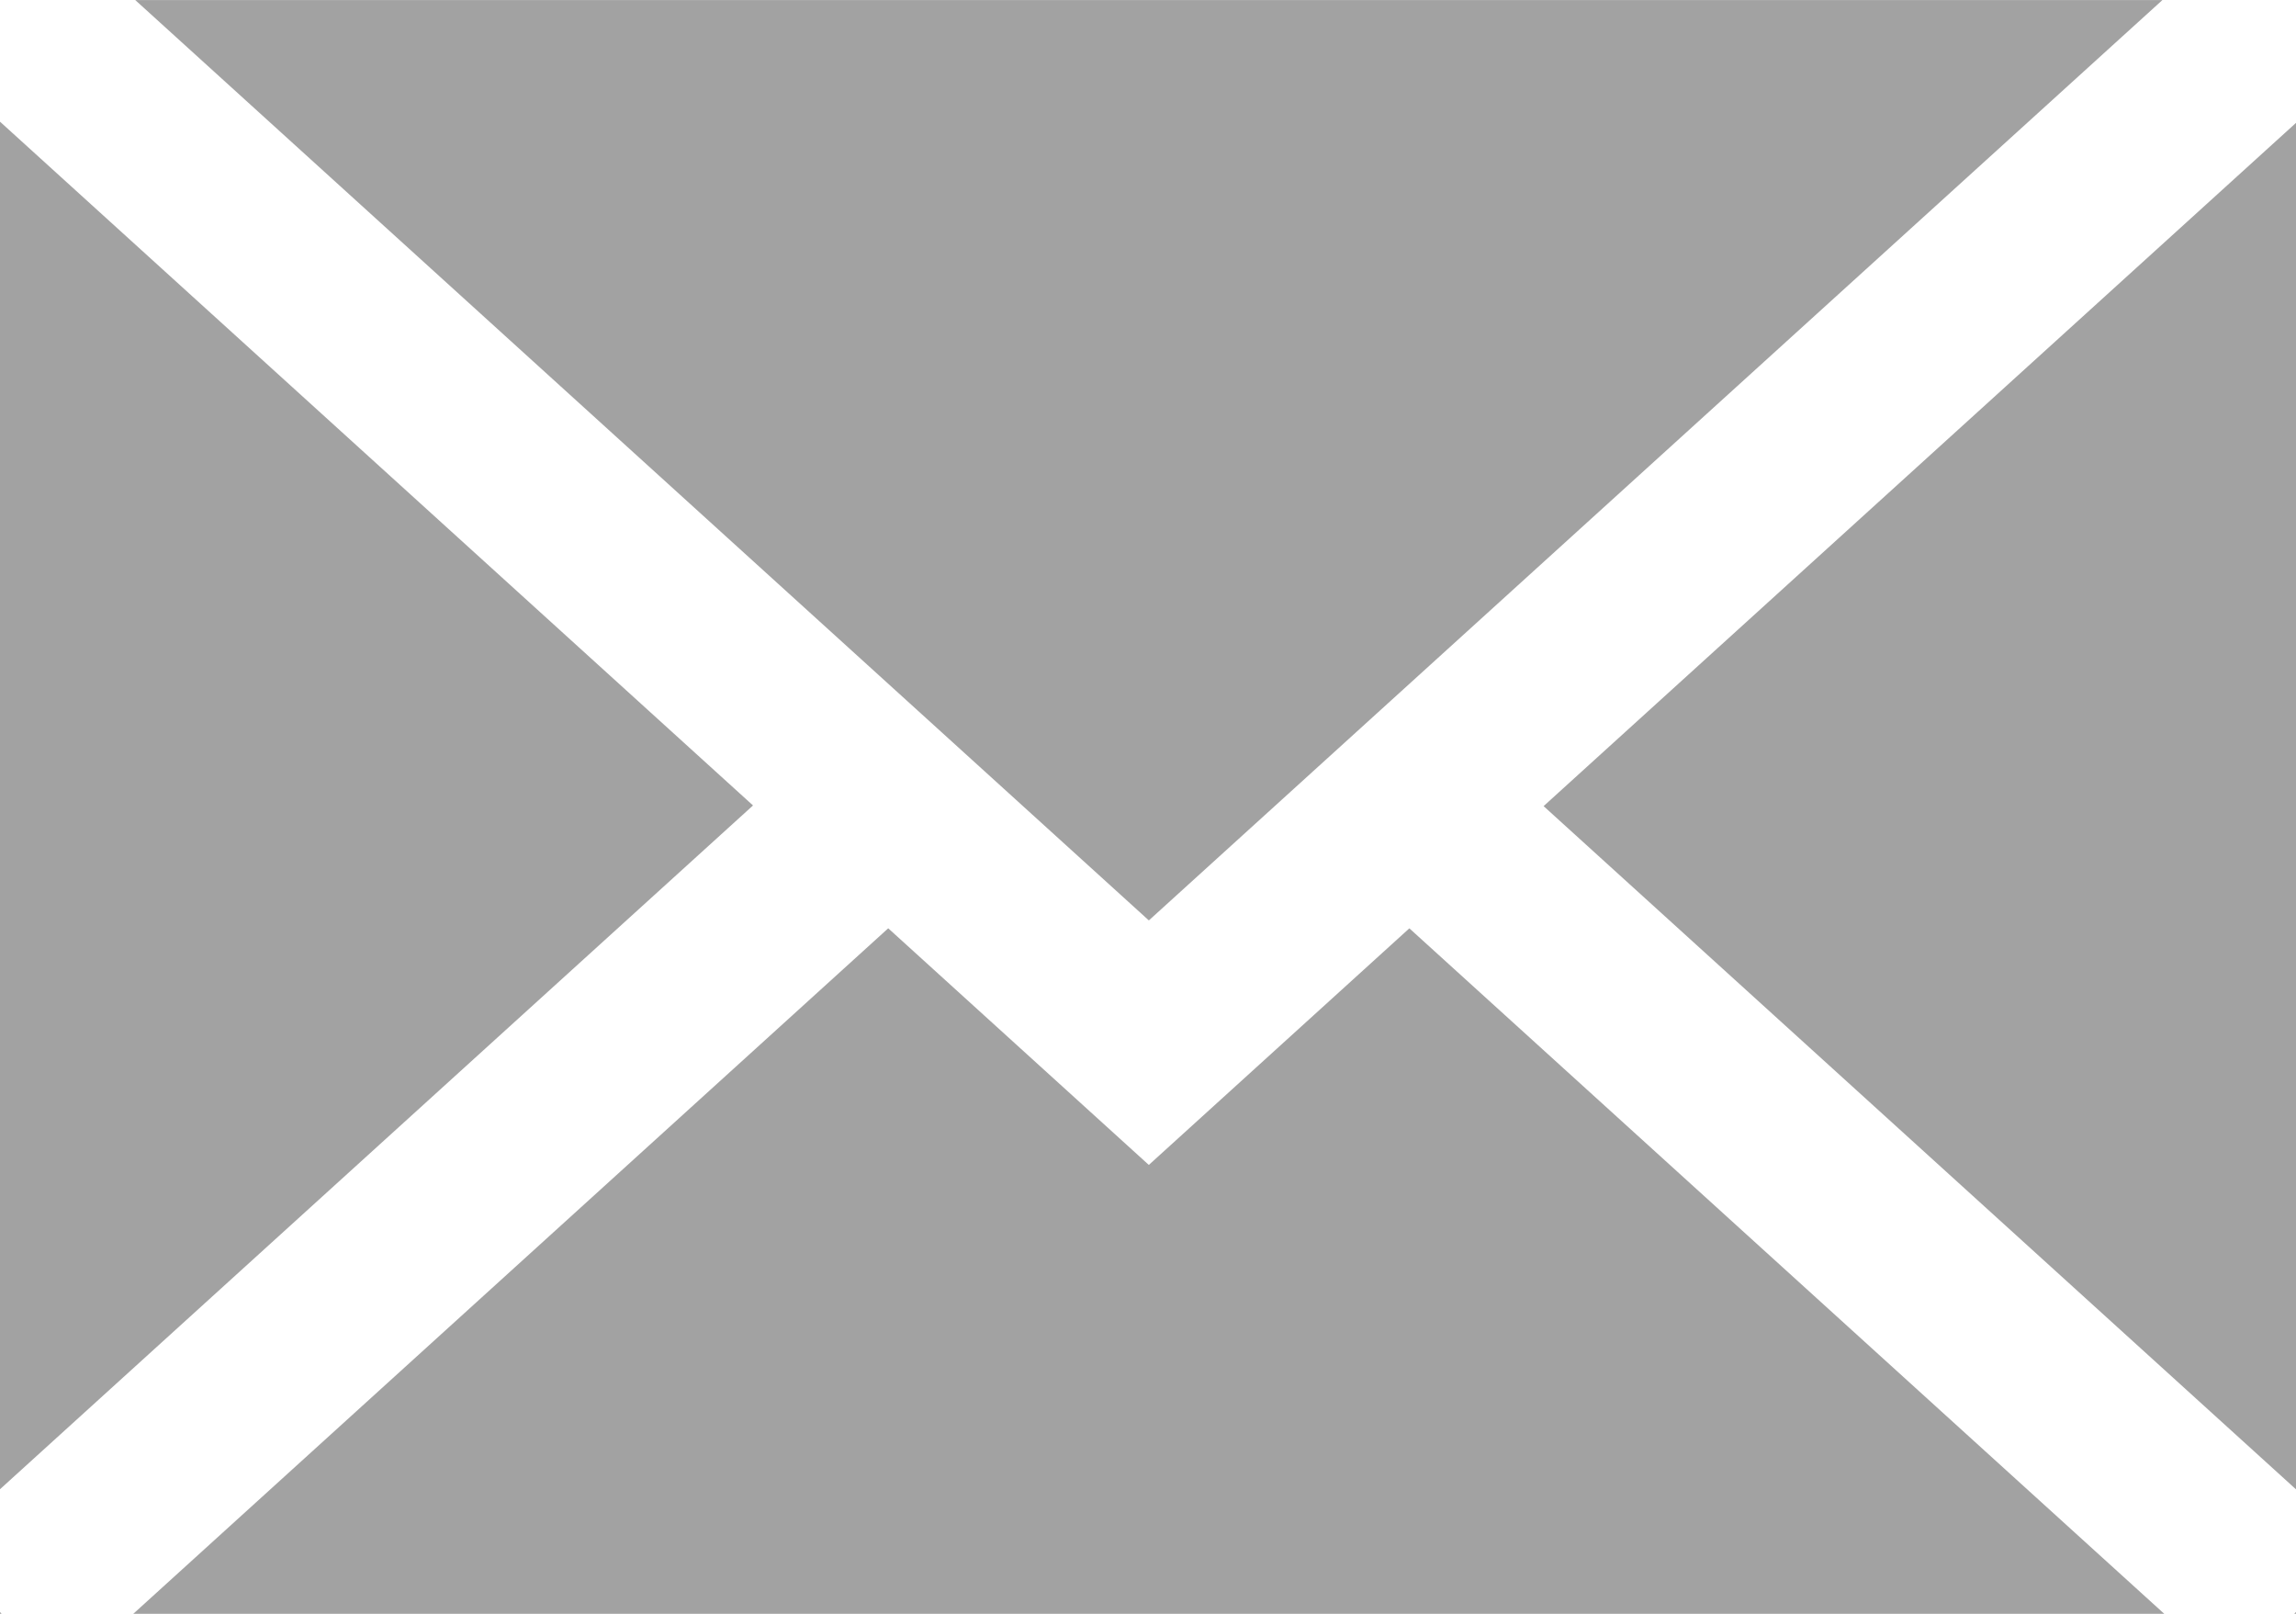 <?xml version="1.0" encoding="UTF-8" standalone="no"?>
<!-- Created with Inkscape (http://www.inkscape.org/) -->

<svg
   xmlns:dc="http://purl.org/dc/elements/1.1/"
   xmlns:cc="http://creativecommons.org/ns#"
   xmlns:rdf="http://www.w3.org/1999/02/22-rdf-syntax-ns#"
   xmlns:svg="http://www.w3.org/2000/svg"
   xmlns="http://www.w3.org/2000/svg"
   xmlns:sodipodi="http://sodipodi.sourceforge.net/DTD/sodipodi-0.dtd"
   xmlns:inkscape="http://www.inkscape.org/namespaces/inkscape"
   id="svg4136"
   version="1.1"
   inkscape:version="0.91 r13725"
   xml:space="preserve"
   width="25"
   height="17.568"
   viewBox="0 0 25 17.568"
   sodipodi:docname="envelope.svg"><defs
     id="defs4140"><clipPath
       clipPathUnits="userSpaceOnUse"
       id="clipPath4154"><path
         d="m 0,44.371 63.143,0 L 63.143,0 0,0 0,44.371 Z"
         id="path4156"
         inkscape:connector-curvature="0" /></clipPath><clipPath
       clipPathUnits="userSpaceOnUse"
       id="clipPath4184"><path
         d="m 0,44.371 63.143,0 L 63.143,0 0,0 0,44.371 Z"
         id="path4186"
         inkscape:connector-curvature="0" /></clipPath></defs><sodipodi:namedview
     pagecolor="#ffffff"
     bordercolor="#666666"
     borderopacity="1"
     objecttolerance="10"
     gridtolerance="10"
     guidetolerance="10"
     inkscape:pageopacity="0"
     inkscape:pageshadow="2"
     inkscape:window-width="1920"
     inkscape:window-height="975"
     id="namedview4138"
     showgrid="false"
     fit-margin-top="0"
     fit-margin-left="0"
     fit-margin-right="0"
     fit-margin-bottom="0"
     inkscape:zoom="8"
     inkscape:cx="19.948297"
     inkscape:cy="3.9324651"
     inkscape:window-x="1912"
     inkscape:window-y="604"
     inkscape:window-maximized="1"
     inkscape:current-layer="g4144" /><g
     id="g4144"
     inkscape:groupmode="layer"
     inkscape:label="envelope"
     transform="matrix(1.25,0,0,-1.25,0,17.568)"><g
       id="g4146"
       transform="matrix(0.317,0,0,0.317,1.161,0)"
       style="fill:#a2a2a2;fill-opacity:1"><path
         d="M 0,0 55.809,0 35.065,18.832 27.906,12.332 20.745,18.833 0,0 Z"
         style="fill:#a2a2a2;fill-opacity:1;fill-rule:nonzero;stroke:none"
         id="path4148"
         inkscape:connector-curvature="0" /></g><g
       id="g4150"
       style="fill:#a2a2a2;fill-opacity:1"><g
         id="g4152"
         clip-path="url(#clipPath4154)"
         style="fill:#a2a2a2;fill-opacity:1"><g
           id="g4158"
           transform="translate(63.143,44.371)"
           style="fill:#a2a2a2;fill-opacity:1"><path
             d="M 0,0 0,0 0,0 Z"
             style="fill:#a2a2a2;fill-opacity:1;fill-rule:nonzero;stroke:none"
             id="path4160"
             inkscape:connector-curvature="0" /></g></g></g><g
       id="g4162"
       transform="matrix(0.317,0,0,0.317,13.446,7.034)"
       style="fill:#a2a2a2;fill-opacity:1"><path
         d="m 0,0 20.693,-18.786 0,37.573 L 0,0 Z"
         style="fill:#a2a2a2;fill-opacity:1;fill-rule:nonzero;stroke:none"
         id="path4164"
         inkscape:connector-curvature="0" /></g><g
       id="g4166"
       transform="matrix(0.317,0,0,0.317,1.178,14.054)"
       style="fill:#a2a2a2;fill-opacity:1"><path
         d="M 0,0 27.853,-25.285 55.705,0 0,0 Z"
         style="fill:#a2a2a2;fill-opacity:1;fill-rule:nonzero;stroke:none"
         id="path4168"
         inkscape:connector-curvature="0" /></g><path
       d="M 0,0 0.044,0 0,0.049 0,0 Z"
       style="fill:#a2a2a2;fill-opacity:1;fill-rule:nonzero;stroke:none"
       id="path4170"
       inkscape:connector-curvature="0"
       transform="scale(0.317,0.317)" /><g
       id="g4172"
       transform="matrix(0.317,0,0,0.317,19.985,0)"
       style="fill:#a2a2a2;fill-opacity:1"><path
         d="m 0,0 0.047,0 0,0.052 L 0,0 Z"
         style="fill:#a2a2a2;fill-opacity:1;fill-rule:nonzero;stroke:none"
         id="path4174"
         inkscape:connector-curvature="0" /></g><g
       id="g4176"
       transform="matrix(0.317,0,0,0.317,0,1.085)"
       style="fill:#a2a2a2;fill-opacity:1"><path
         d="M 0,0 20.692,18.785 0,37.57 0,0 Z"
         style="fill:#a2a2a2;fill-opacity:1;fill-rule:nonzero;stroke:none"
         id="path4178"
         inkscape:connector-curvature="0" /></g><g
       id="g4180"
       transform="scale(0.317,0.317)"
       style="fill:#a2a2a2;fill-opacity:1"><g
         id="g4182"
         clip-path="url(#clipPath4184)"
         style="fill:#a2a2a2;fill-opacity:1"><g
           id="g4188"
           transform="translate(2e-4,44.371)"
           style="fill:#a2a2a2;fill-opacity:1"><path
             d="M 0,0 0,0 0,0 Z"
             style="fill:#a2a2a2;fill-opacity:1;fill-rule:nonzero;stroke:none"
             id="path4190"
             inkscape:connector-curvature="0" /></g></g></g></g></svg>